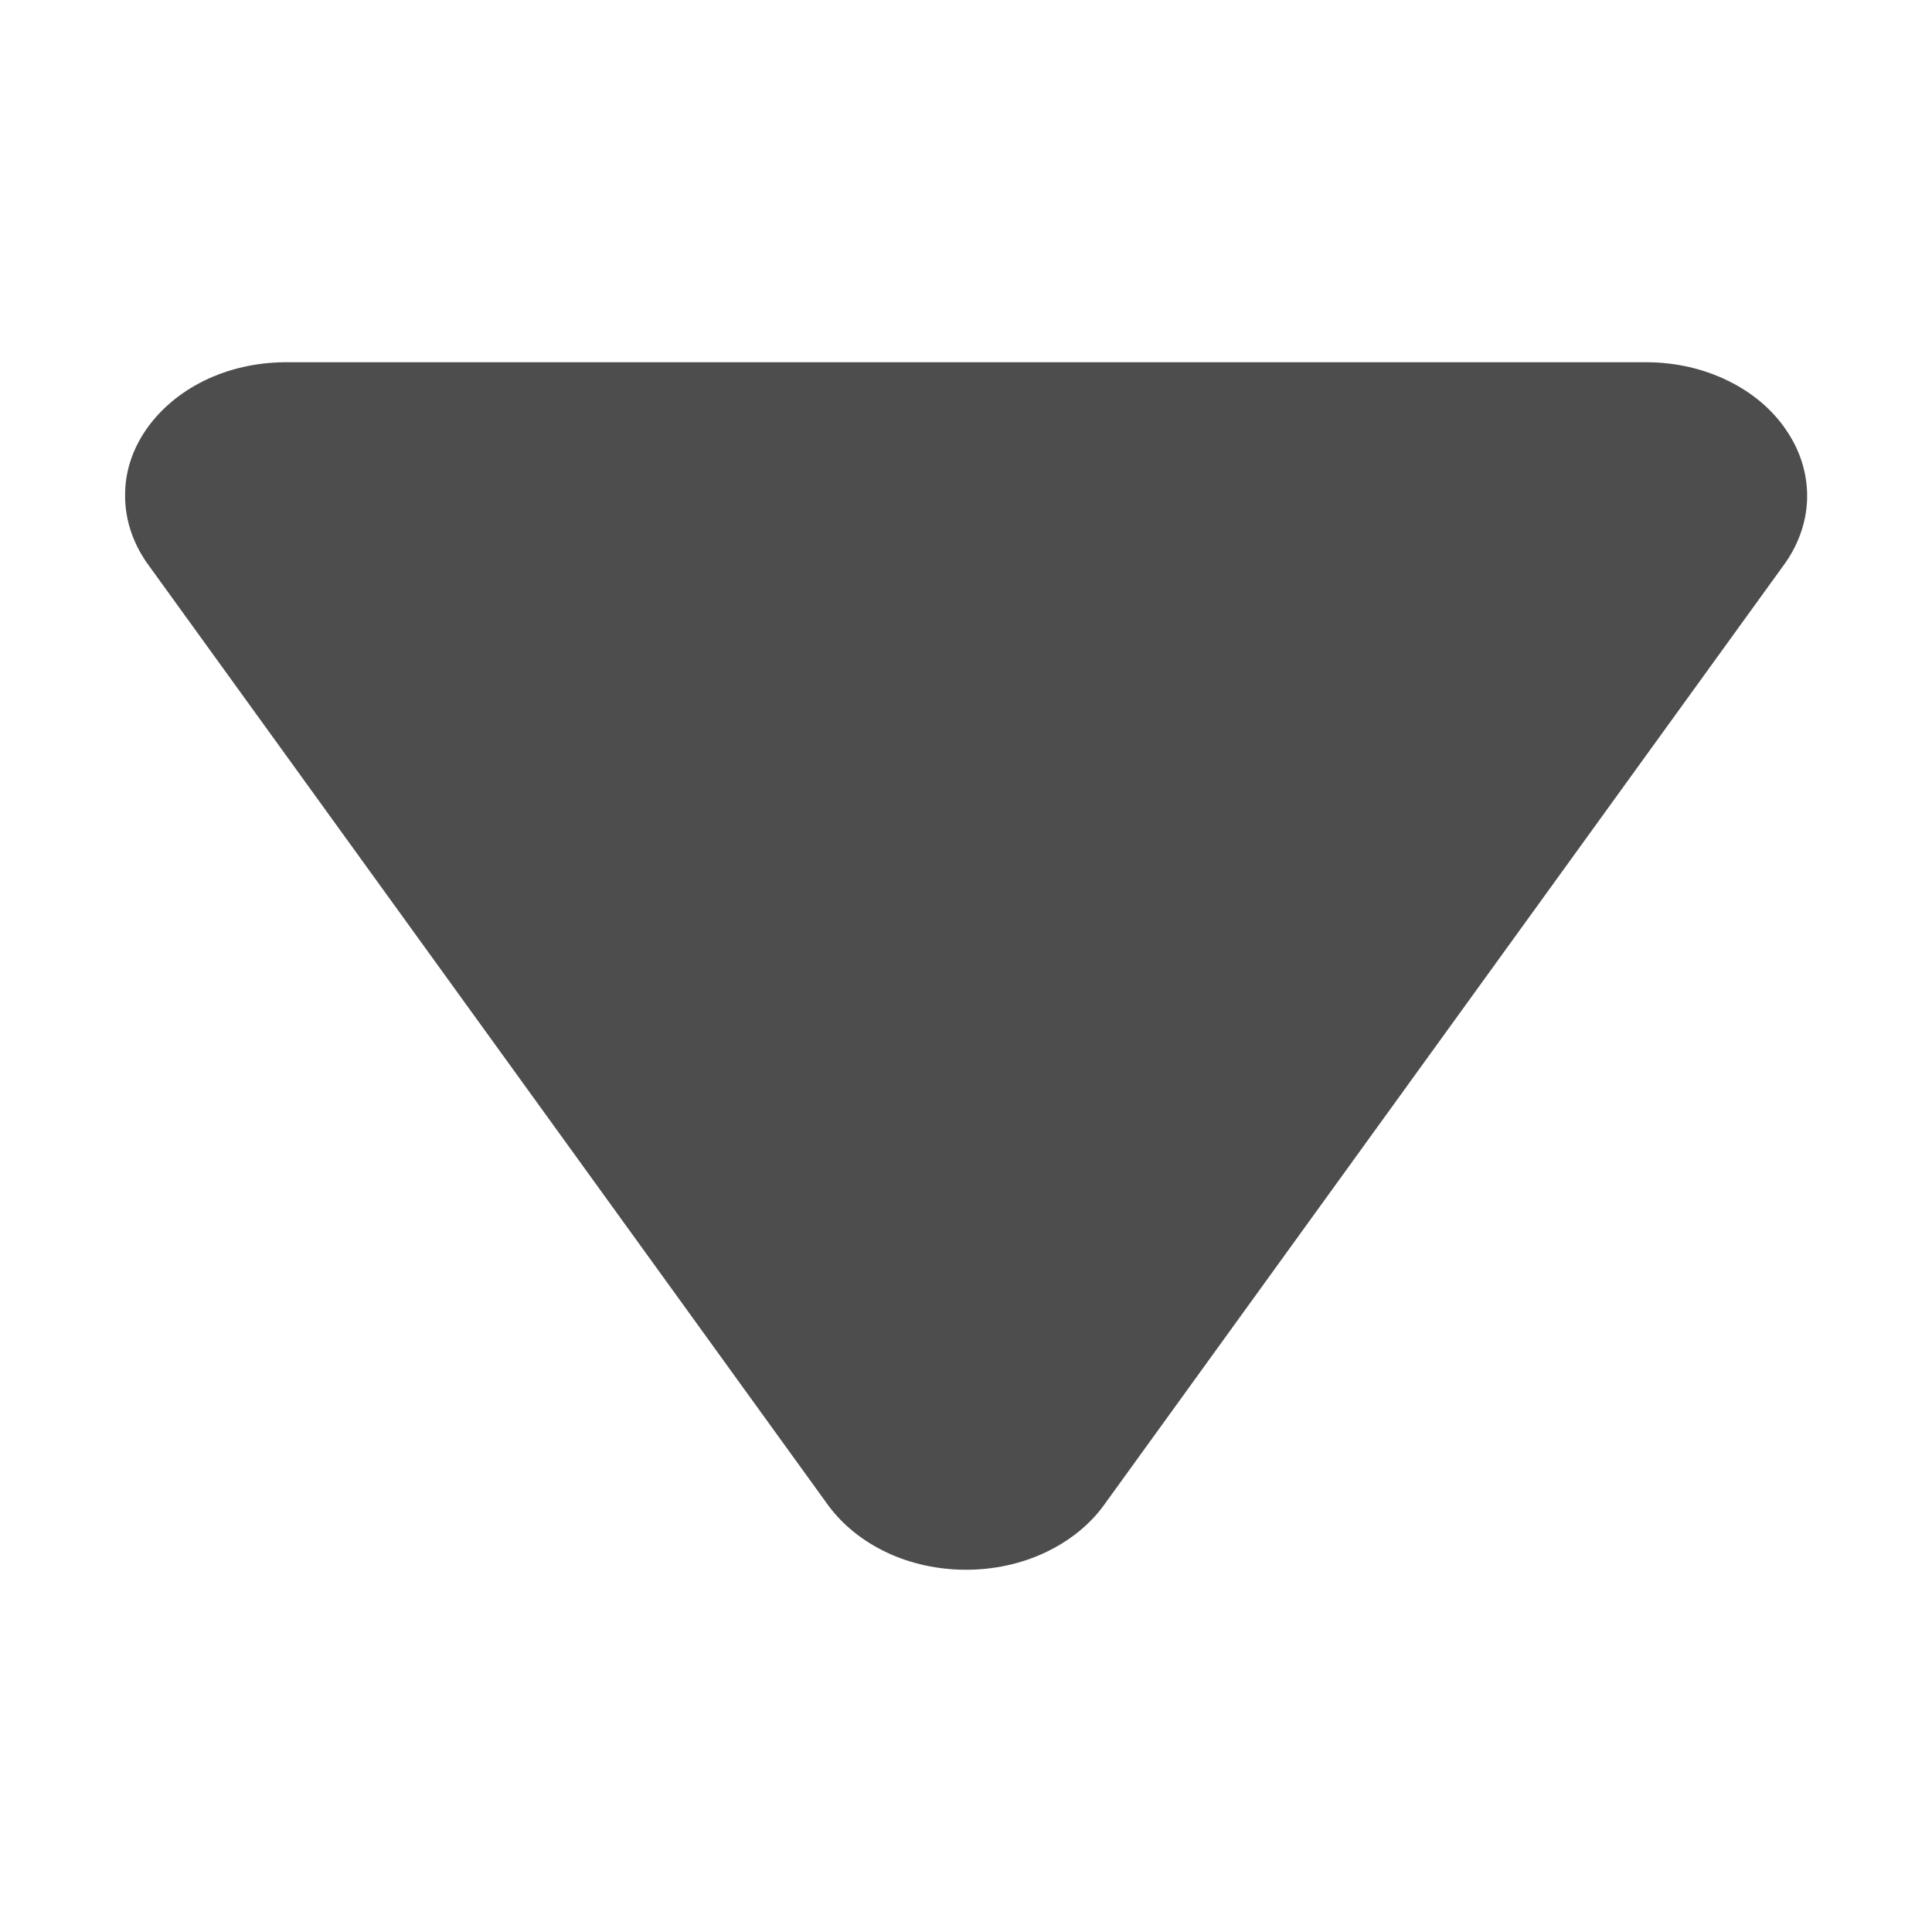 <svg width="8" height="8" viewBox="0 0 8 8" fill="none" xmlns="http://www.w3.org/2000/svg">
<path d="M3.43 6.234L0.607 2.329C0.549 2.245 0.518 2.15 0.518 2.054C0.517 1.957 0.547 1.863 0.605 1.779C0.663 1.695 0.746 1.625 0.846 1.576C0.946 1.527 1.061 1.501 1.177 1.5H6.824C6.94 1.501 7.054 1.527 7.154 1.576C7.255 1.625 7.338 1.695 7.395 1.779C7.453 1.863 7.483 1.957 7.483 2.054C7.483 2.15 7.452 2.245 7.394 2.329L4.57 6.234C4.511 6.315 4.427 6.382 4.327 6.429C4.227 6.476 4.115 6.5 4 6.5C3.886 6.5 3.773 6.476 3.673 6.429C3.573 6.382 3.49 6.315 3.43 6.234Z" fill="#4D4D4D"/>
</svg>
